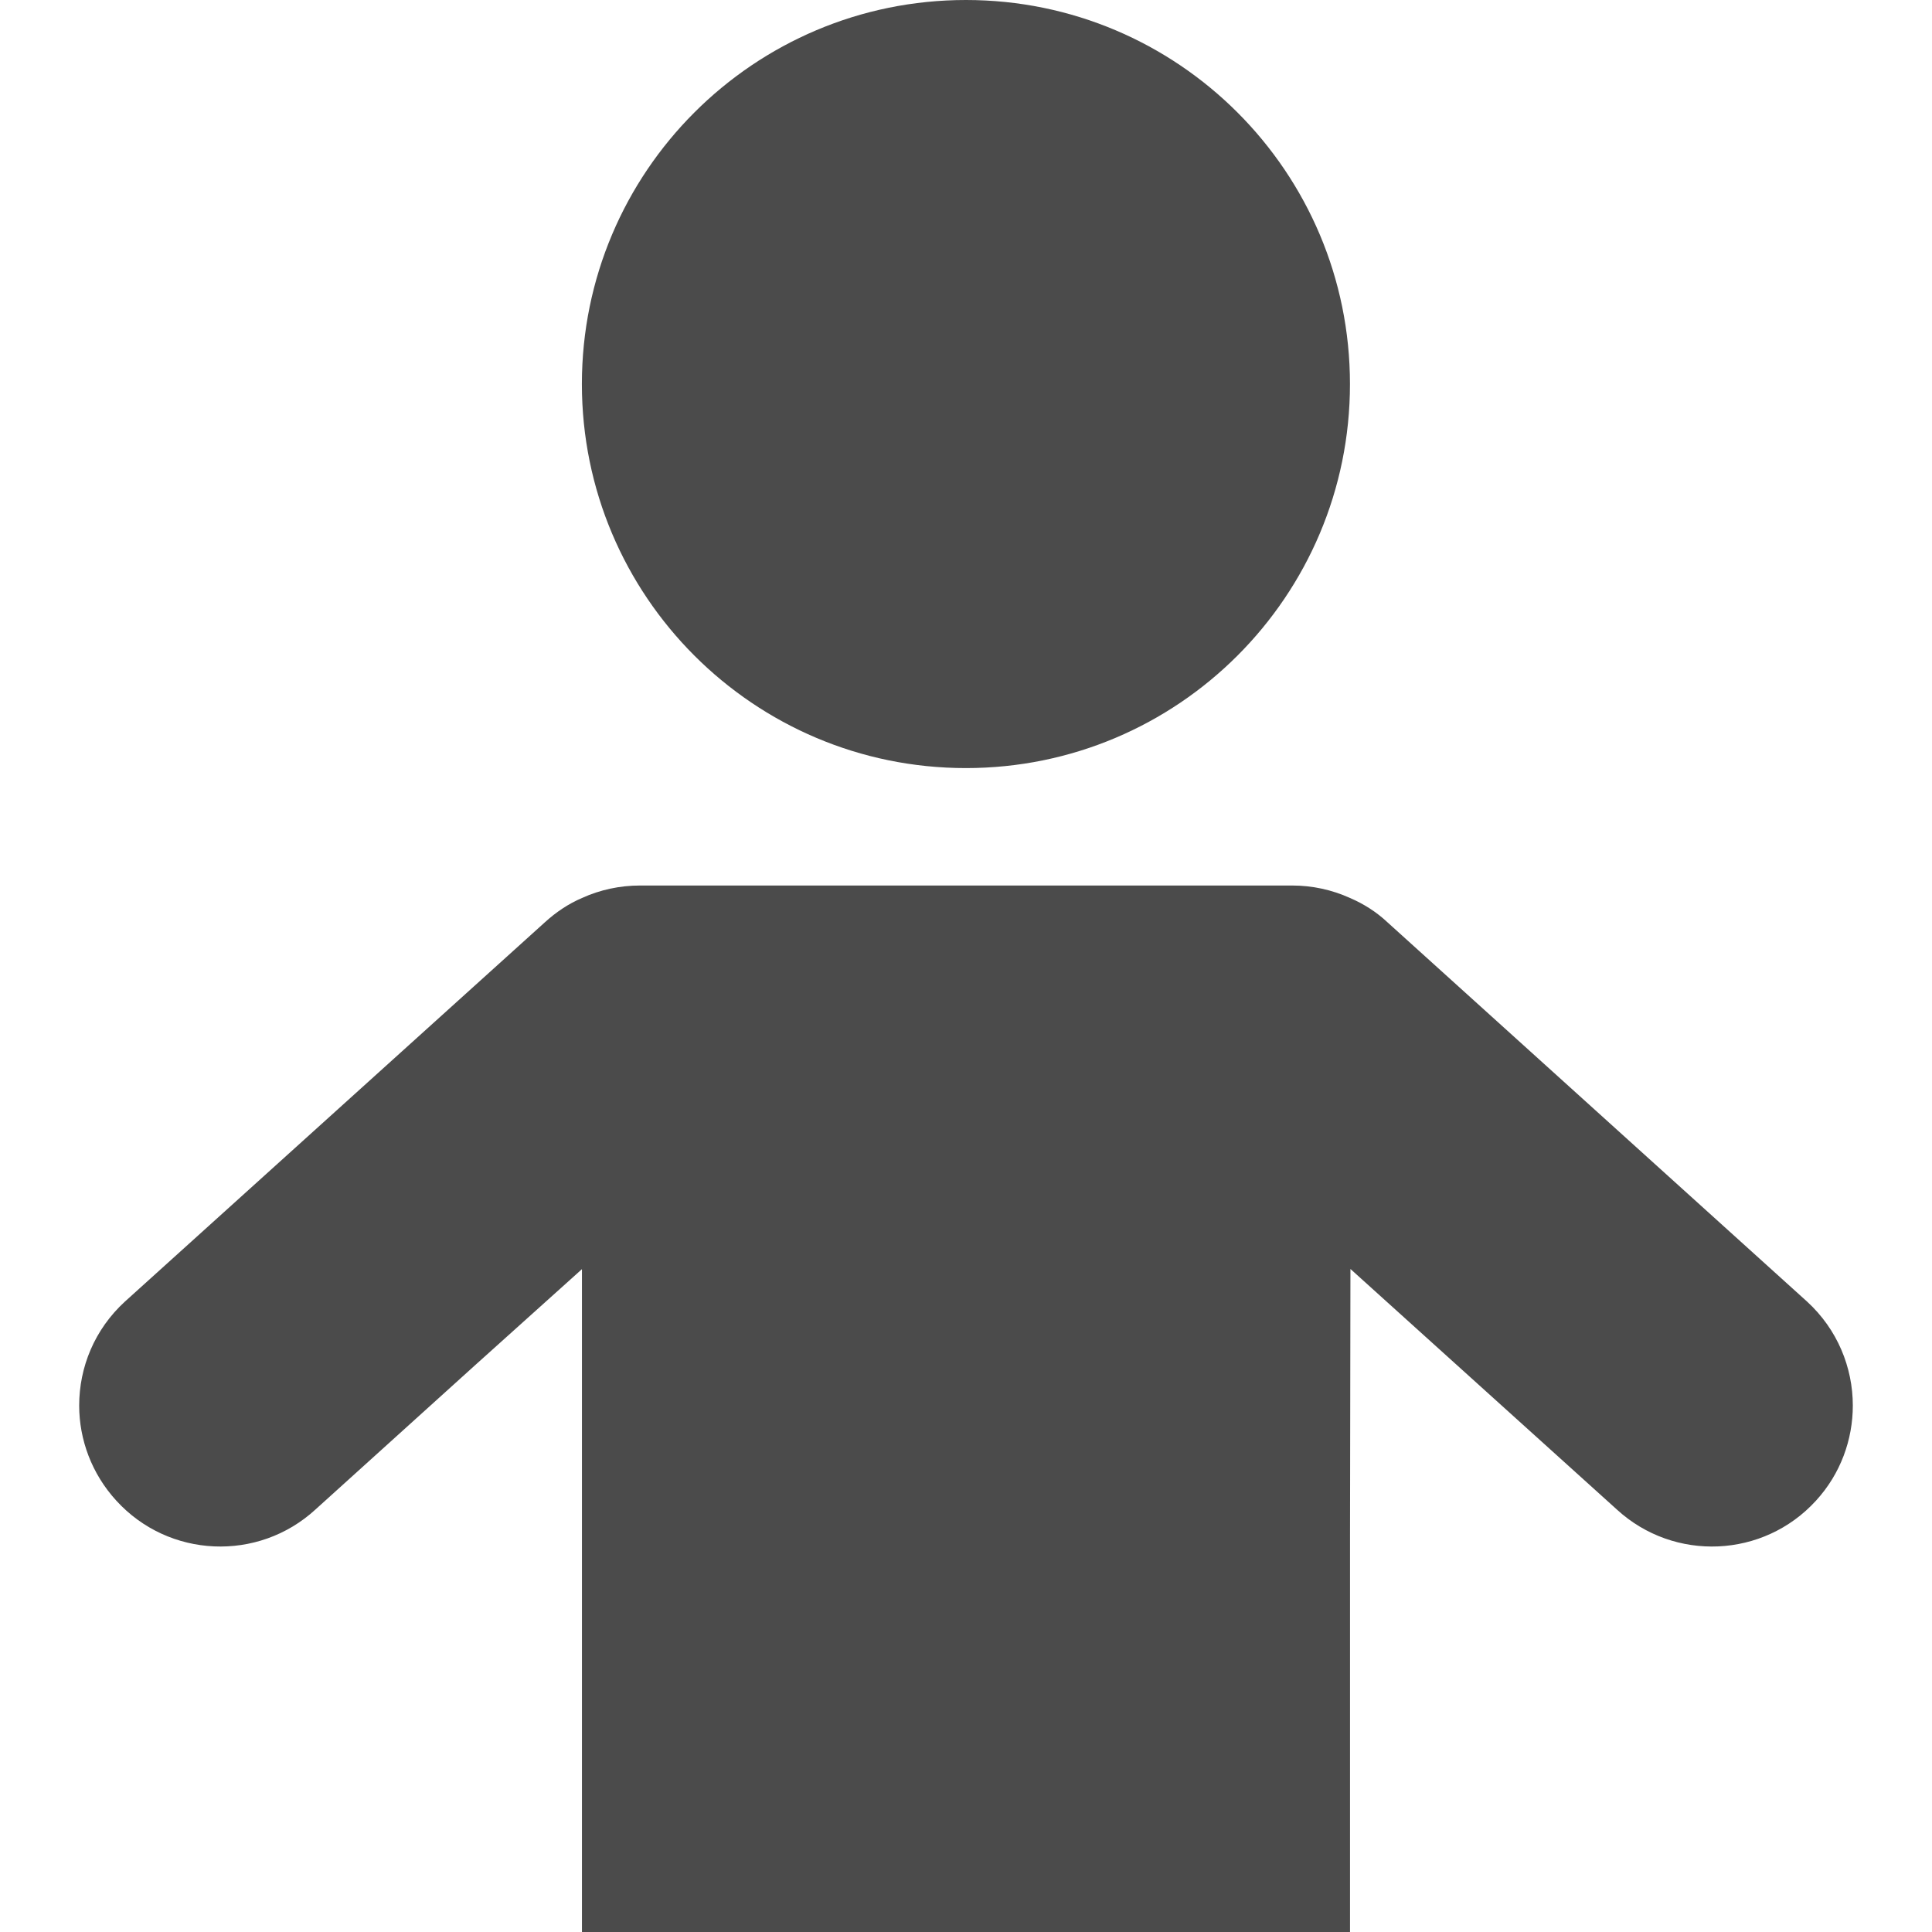 <!--?xml version="1.0" encoding="utf-8"?-->
<!-- Generator: Adobe Illustrator 18.1.1, SVG Export Plug-In . SVG Version: 6.00 Build 0)  -->

<svg version="1.1" id="_x31_0" xmlns="http://www.w3.org/2000/svg" xmlns:xlink="http://www.w3.org/1999/xlink" x="0px" y="0px" viewBox="0 0 512 512" style="width: 256px; height: 256px; opacity: 1;" xml:space="preserve">
<style type="text/css">
	.st0{fill:#374149;}
</style>
<g>
	<path class="st0" d="M255.98,203.55c56.211,0,101.774-45.566,101.774-101.773C357.754,45.566,312.192,0,255.98,0
		c-56.207,0-101.774,45.566-101.774,101.778C154.207,157.984,199.773,203.55,255.98,203.55z" style="fill: rgb(75, 75, 75);"></path>
	<path class="st0" d="M478.887,344.93L367.7,244.426c-2.973-2.797-6.364-4.918-9.93-6.445c-4.828-2.203-10.086-3.309-15.266-3.309
		h-172.93c-5.258,0-10.515,1.106-15.351,3.309c-3.562,1.527-6.867,3.734-9.836,6.445L33.109,344.93
		c-8.054,7.379-12.125,17.387-12.125,27.562c0,8.992,3.309,18.066,9.836,25.191c13.914,15.266,37.574,16.282,52.754,2.375
		l42.43-38.355l28.219-25.367V512h203.546V406.766l0.11-70.477l70.629,63.77c15.18,13.906,38.844,12.891,52.754-2.375
		c6.531-7.125,9.754-16.199,9.754-25.191C491.016,362.402,486.945,352.309,478.887,344.93z" style="fill: rgb(75, 75, 75);"></path>
</g>
</svg>
